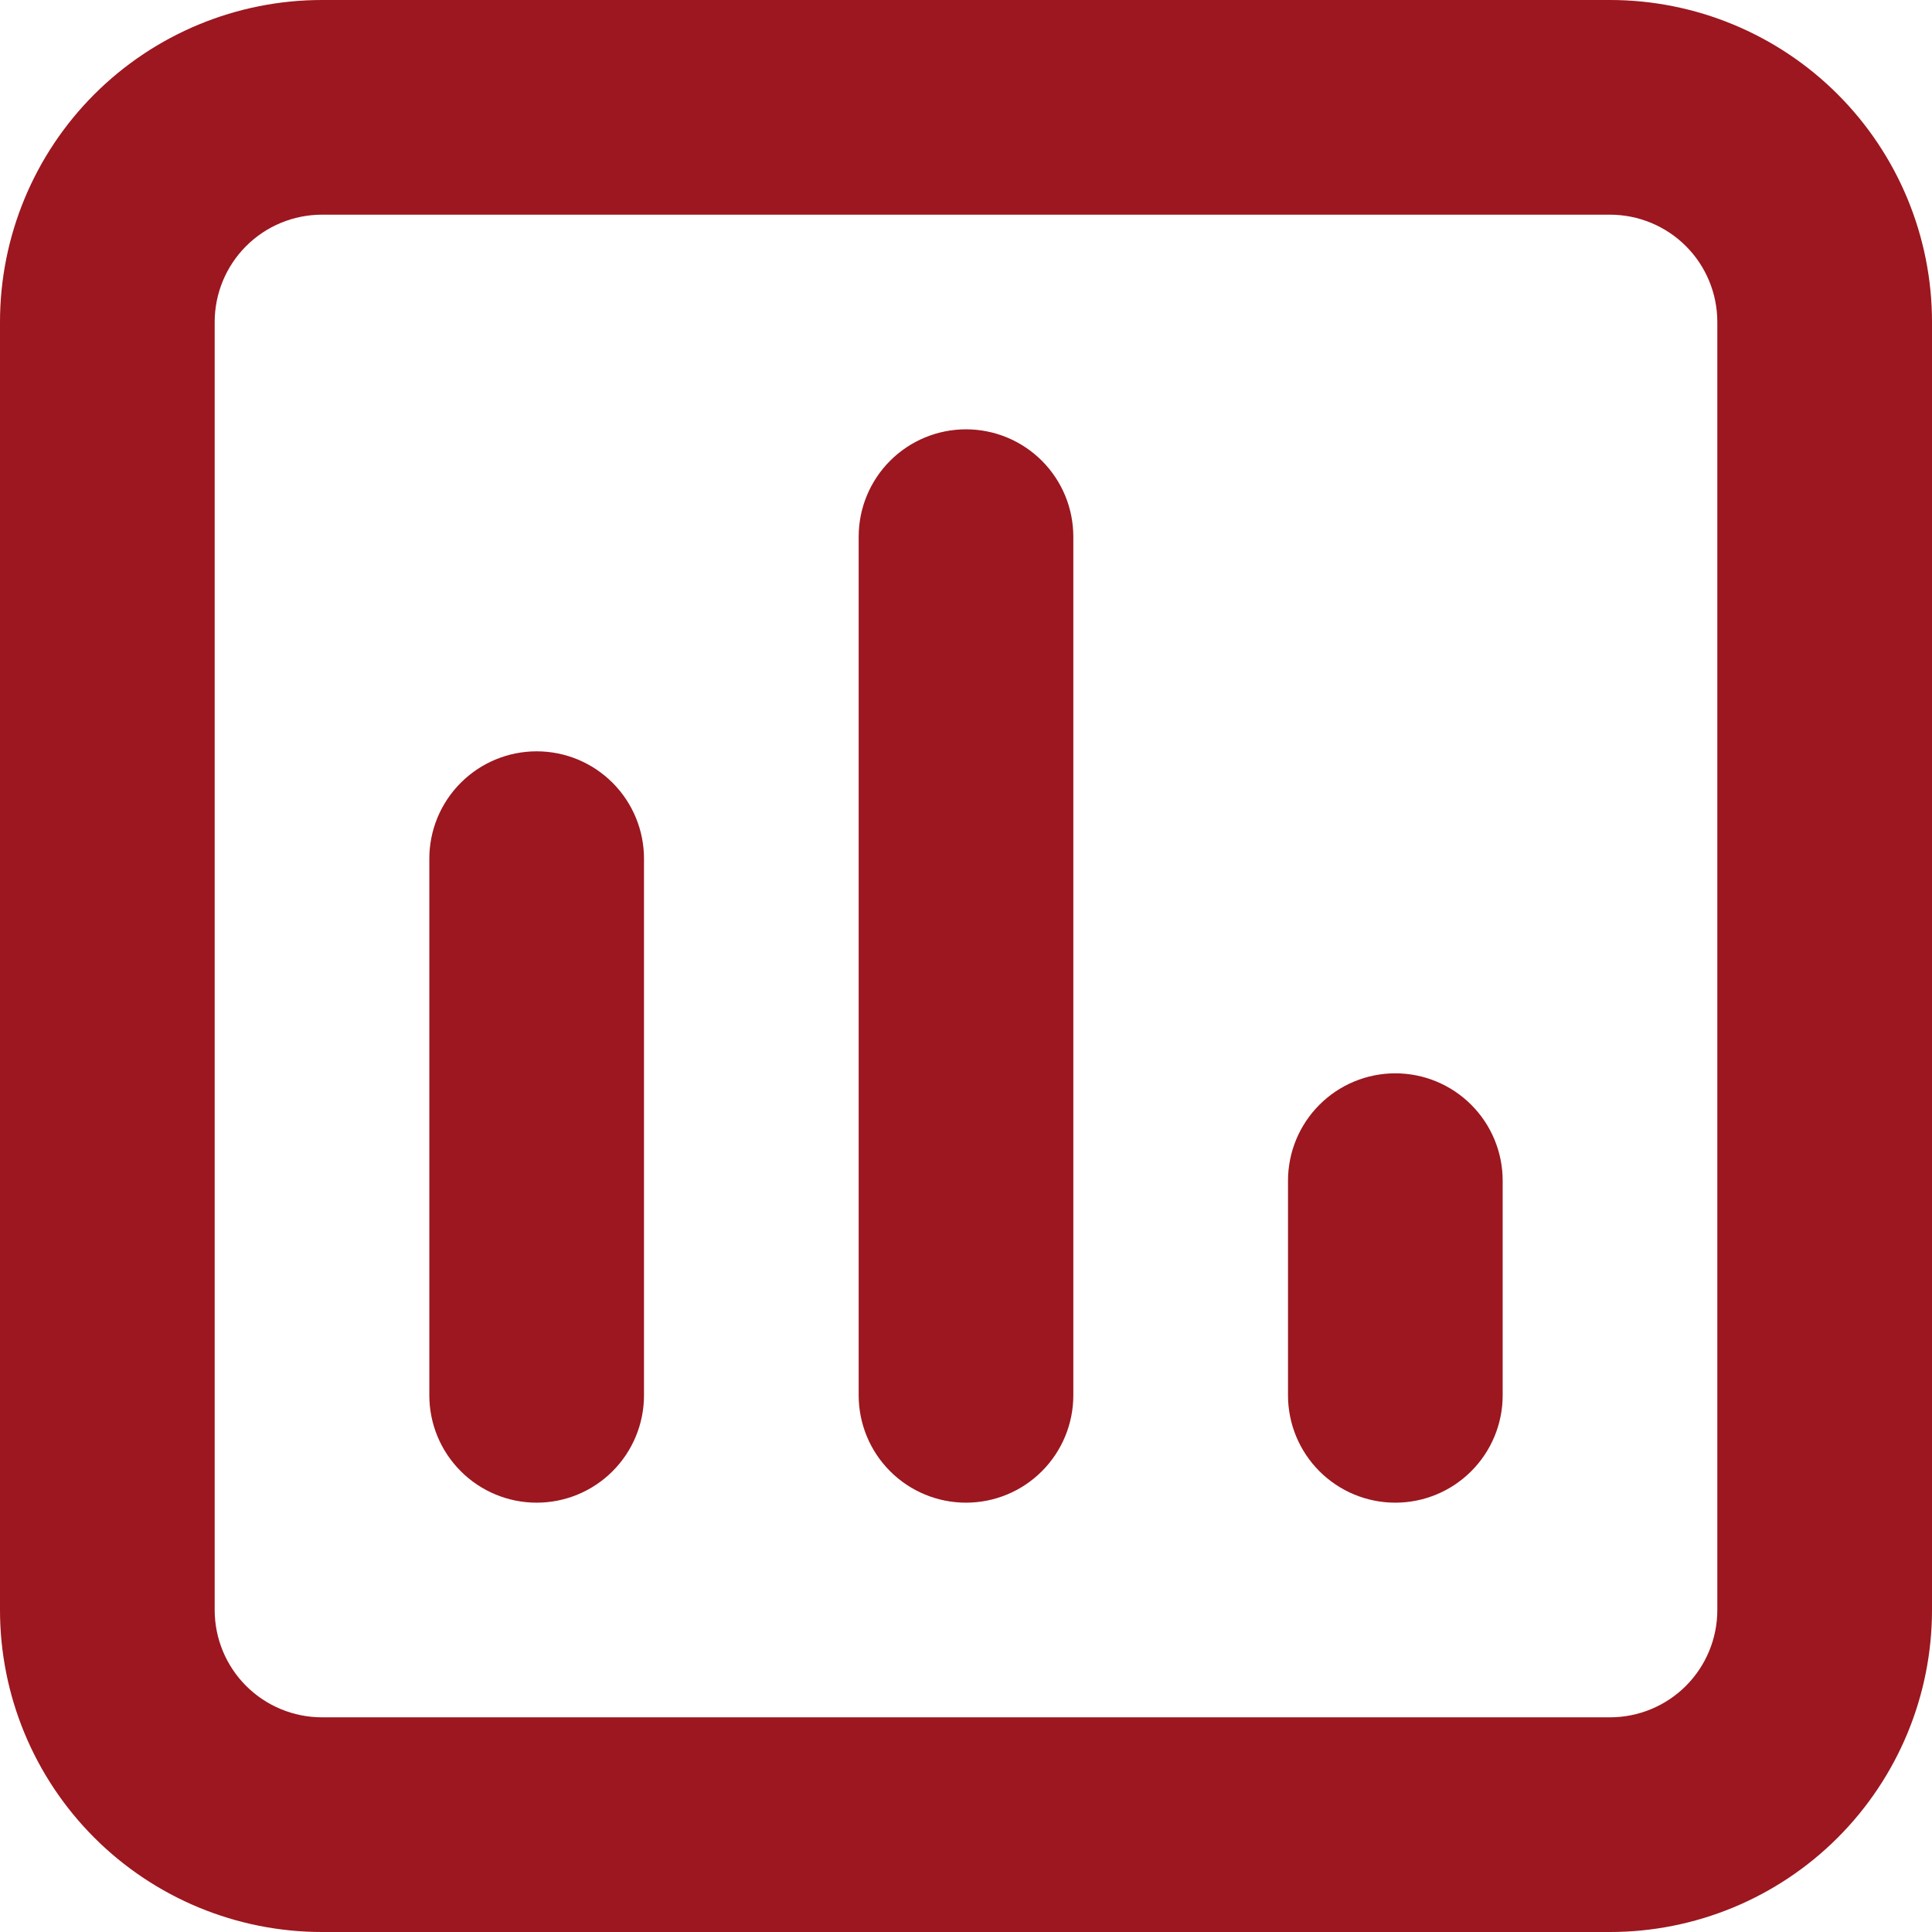 <svg width="60" height="60" viewBox="0 0 60 60" fill="none" xmlns="http://www.w3.org/2000/svg">
<path d="M0 10C0 7.348 1.054 4.804 2.929 2.929C4.804 1.054 7.348 0 10 0H50C52.652 0 55.196 1.054 57.071 2.929C58.946 4.804 60 7.348 60 10V50C60 52.652 58.946 55.196 57.071 57.071C55.196 58.946 52.652 60 50 60H10C7.348 60 4.804 58.946 2.929 57.071C1.054 55.196 0 52.652 0 50V10ZM10 6.667C9.116 6.667 8.268 7.018 7.643 7.643C7.018 8.268 6.667 9.116 6.667 10V50C6.667 50.884 7.018 51.732 7.643 52.357C8.268 52.982 9.116 53.333 10 53.333H50C50.884 53.333 51.732 52.982 52.357 52.357C52.982 51.732 53.333 50.884 53.333 50V10C53.333 9.116 52.982 8.268 52.357 7.643C51.732 7.018 50.884 6.667 50 6.667H10ZM30 13.333C30.884 13.333 31.732 13.684 32.357 14.31C32.982 14.935 33.333 15.783 33.333 16.667V43.333C33.333 44.217 32.982 45.065 32.357 45.69C31.732 46.316 30.884 46.667 30 46.667C29.116 46.667 28.268 46.316 27.643 45.69C27.018 45.065 26.667 44.217 26.667 43.333V16.667C26.667 15.783 27.018 14.935 27.643 14.31C28.268 13.684 29.116 13.333 30 13.333ZM16.667 23.333C17.551 23.333 18.399 23.684 19.024 24.31C19.649 24.935 20 25.783 20 26.667V43.333C20 44.217 19.649 45.065 19.024 45.69C18.399 46.316 17.551 46.667 16.667 46.667C15.783 46.667 14.935 46.316 14.31 45.69C13.684 45.065 13.333 44.217 13.333 43.333V26.667C13.333 25.783 13.684 24.935 14.31 24.31C14.935 23.684 15.783 23.333 16.667 23.333ZM43.333 33.333C44.217 33.333 45.065 33.684 45.69 34.31C46.316 34.935 46.667 35.783 46.667 36.667V43.333C46.667 44.217 46.316 45.065 45.69 45.69C45.065 46.316 44.217 46.667 43.333 46.667C42.449 46.667 41.601 46.316 40.976 45.69C40.351 45.065 40 44.217 40 43.333V36.667C40 35.783 40.351 34.935 40.976 34.31C41.601 33.684 42.449 33.333 43.333 33.333Z" fill="#9C171F"/>
</svg>
